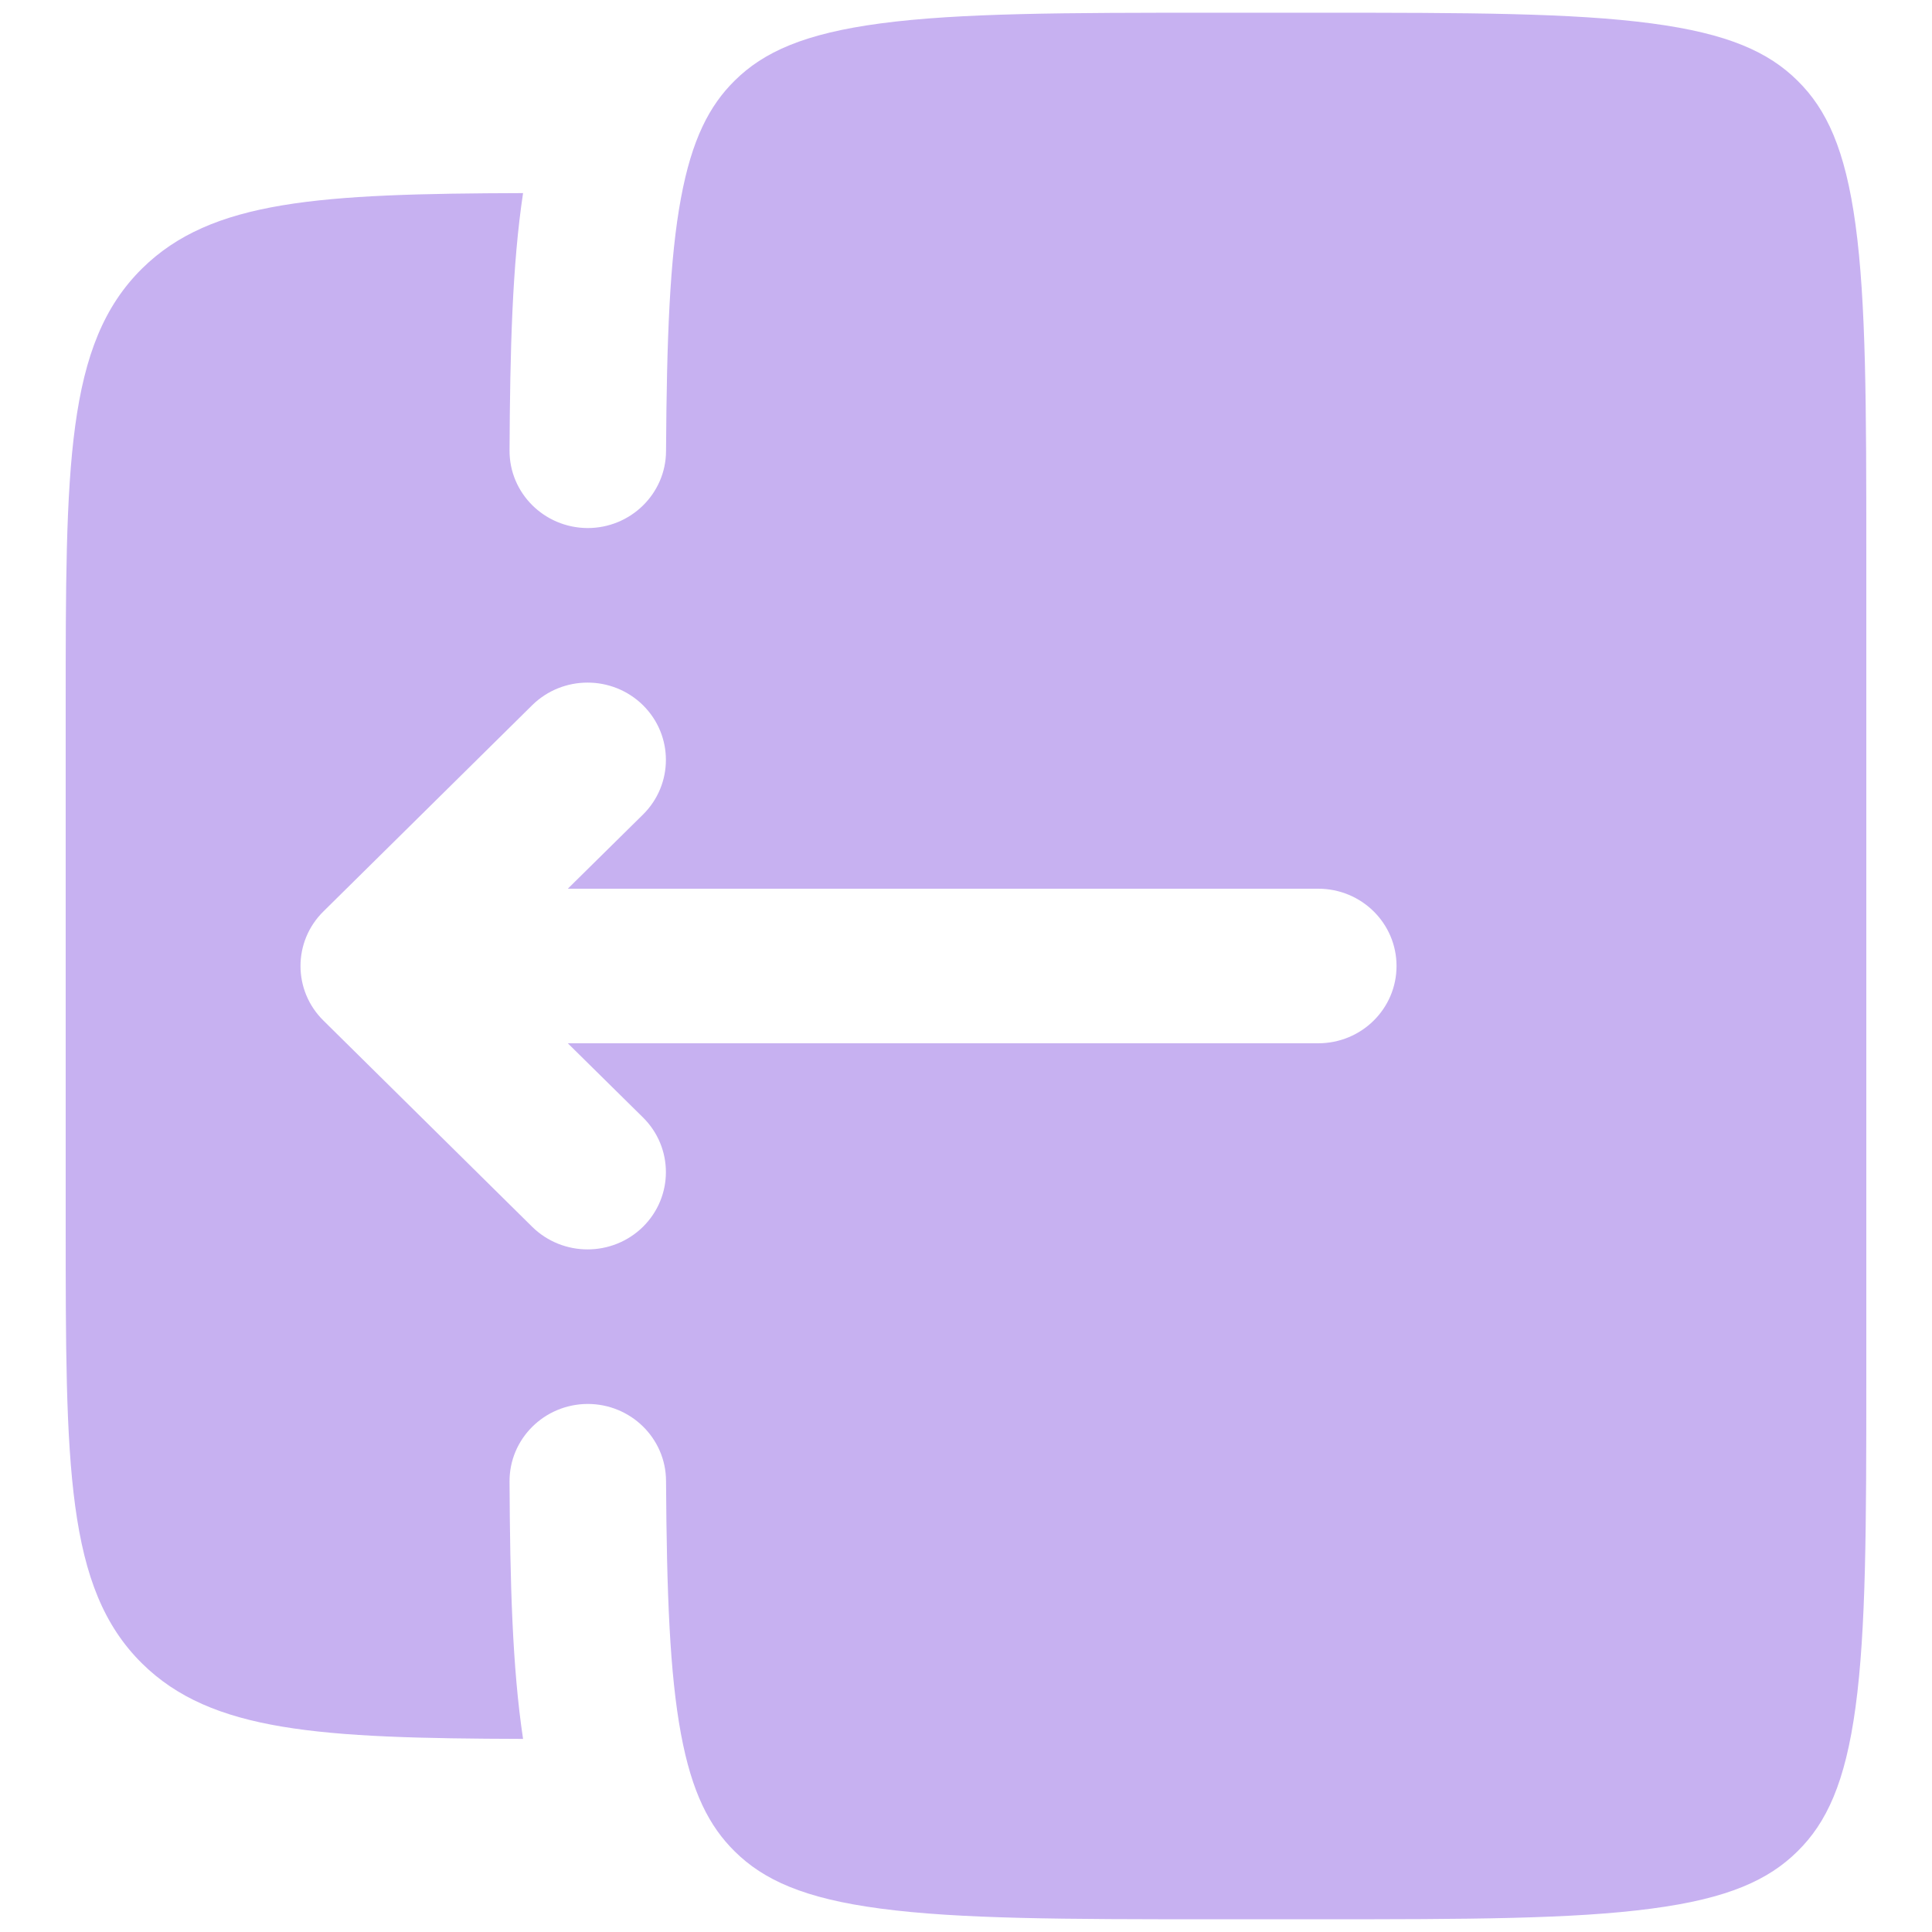 <svg width="19" height="19" viewBox="0 0 19 19" fill="none" xmlns="http://www.w3.org/2000/svg">
<path fill-rule="evenodd" clip-rule="evenodd" d="M0.646 6.966V12.034C0.646 14.423 0.646 15.617 1.397 16.359C2.08 17.033 3.141 17.095 5.144 17.101C5.038 16.398 5.016 15.559 5.011 14.572C5.008 14.152 5.351 13.81 5.776 13.807C6.201 13.805 6.548 14.143 6.55 14.563C6.557 15.672 6.586 16.457 6.697 17.053C6.804 17.628 6.975 17.96 7.225 18.207C7.509 18.488 7.908 18.671 8.661 18.77C9.437 18.873 10.465 18.875 11.938 18.875H12.965C14.438 18.875 15.466 18.873 16.241 18.77C16.995 18.671 17.393 18.488 17.677 18.207C17.962 17.927 18.147 17.533 18.248 16.789C18.352 16.023 18.354 15.009 18.354 13.554V5.446C18.354 3.991 18.352 2.976 18.248 2.211C18.147 1.467 17.962 1.073 17.677 0.793C17.393 0.512 16.995 0.33 16.241 0.23C15.466 0.127 14.438 0.125 12.965 0.125H11.938C10.465 0.125 9.437 0.127 8.661 0.23C7.908 0.33 7.509 0.512 7.225 0.793C6.975 1.04 6.804 1.372 6.697 1.947C6.586 2.543 6.557 3.328 6.55 4.437C6.548 4.856 6.201 5.195 5.776 5.193C5.351 5.19 5.008 4.848 5.011 4.428C5.016 3.441 5.038 2.602 5.144 1.899C3.141 1.905 2.08 1.967 1.397 2.641C0.646 3.383 0.646 4.577 0.646 6.966ZM3.181 10.037C2.88 9.741 2.88 9.259 3.181 8.963L5.234 6.935C5.535 6.639 6.022 6.639 6.323 6.935C6.624 7.232 6.624 7.714 6.323 8.011L5.584 8.74H12.964C13.39 8.74 13.734 9.08 13.734 9.5C13.734 9.92 13.39 10.26 12.964 10.26H5.584L6.323 10.989C6.624 11.286 6.624 11.768 6.323 12.065C6.022 12.361 5.535 12.361 5.234 12.065L3.181 10.037Z" fill="#C7B1F1"/>
</svg>
